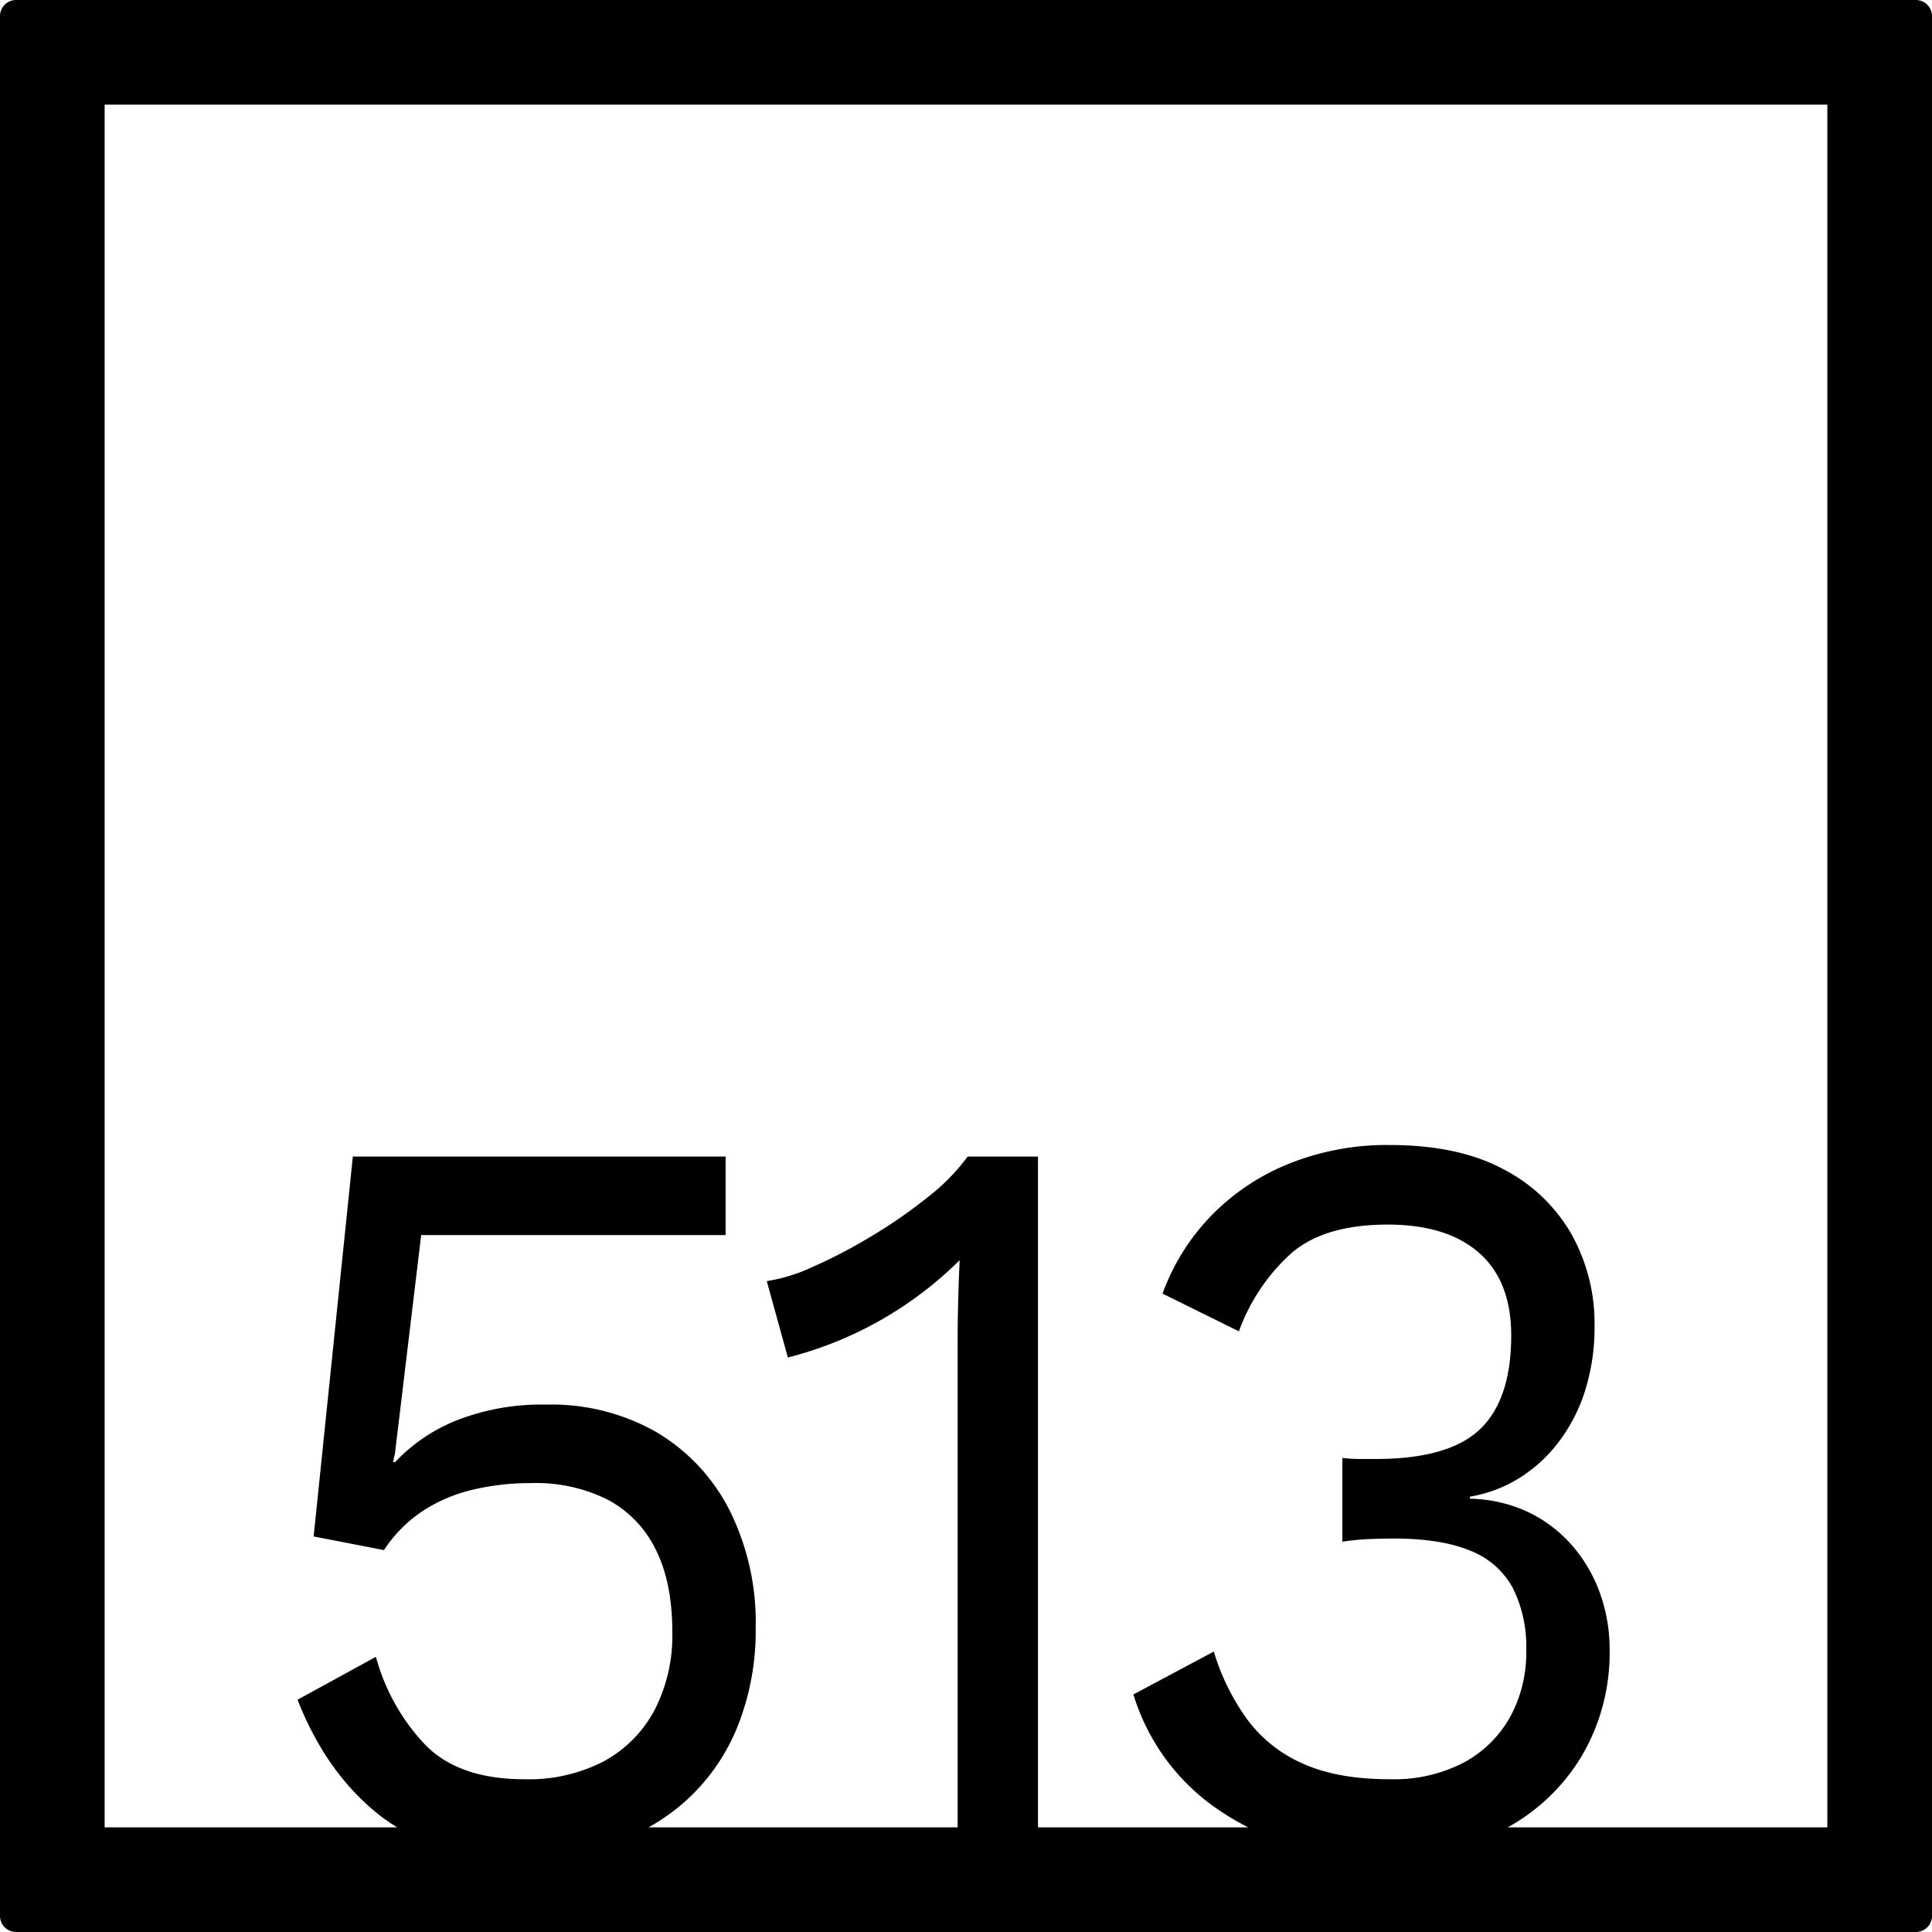 <svg xmlns="http://www.w3.org/2000/svg" width="120mm" height="120mm" viewBox="0 0 340.158 340.157">
  <g id="Zimmernummer">
      <g id="Z-04-513">
        <path fill="#000000" stroke="none" d="M337.323,0H2.835A2.836,2.836,0,0,0,0,2.835V337.323a2.834,2.834,0,0,0,2.835,2.834H337.323a2.834,2.834,0,0,0,2.835-2.834V2.835A2.836,2.836,0,0,0,337.323,0ZM321.732,321.732H265.456a34.747,34.747,0,0,0,12.9-12.339,35.781,35.781,0,0,0,5.042-18.977,29.088,29.088,0,0,0-1.68-9.858,26.274,26.274,0,0,0-4.865-8.384,24.024,24.024,0,0,0-7.694-5.9,25.056,25.056,0,0,0-10.348-2.4v-.369a23.85,23.85,0,0,0,8.314-3.04,25.77,25.77,0,0,0,6.986-6.172,29.557,29.557,0,0,0,4.864-9.121,37.159,37.159,0,0,0,1.77-11.884,32.147,32.147,0,0,0-3.981-15.845,29.13,29.13,0,0,0-11.939-11.516q-7.961-4.328-20.164-4.33a46.224,46.224,0,0,0-17.777,3.316,39.683,39.683,0,0,0-13.708,9.213,38.6,38.6,0,0,0-8.491,13.634L218.13,234.4a34.064,34.064,0,0,1,9.2-13.727q5.838-5.067,16.98-5.067,10.436,0,16.1,4.974t5.66,14.556q0,11.241-5.483,16.491t-18.4,5.251h-2.741a26.647,26.647,0,0,1-3.1-.184v14.74a45.433,45.433,0,0,1,4.776-.46q2.3-.09,4.245-.093,8.313,0,13.443,2.119a14.478,14.478,0,0,1,7.518,6.541,23.068,23.068,0,0,1,2.388,11.055,23.606,23.606,0,0,1-2.831,11.7,20.457,20.457,0,0,1-8.136,8.015,26.618,26.618,0,0,1-13.089,2.948q-9.2,0-15.3-2.763a24.353,24.353,0,0,1-9.816-7.832,39.98,39.98,0,0,1-5.837-11.883l-14.152,7.554a37.879,37.879,0,0,0,16.185,21.1c1.306.837,2.648,1.6,4.019,2.3H182.753v-118.1H170.372a36.714,36.714,0,0,1-7.076,7.186,88.574,88.574,0,0,1-9.994,6.91,90.6,90.6,0,0,1-10.259,5.343A29.732,29.732,0,0,1,135,225.558l3.715,13.451a66.007,66.007,0,0,0,30.246-17.135q-.177,3.869-.265,7.461t-.089,6.726v85.671H114.185a35.218,35.218,0,0,0,15.86-18.235,45.508,45.508,0,0,0,3.007-16.952,44.138,44.138,0,0,0-4.6-20.635,33.636,33.636,0,0,0-12.824-13.727A37.253,37.253,0,0,0,96.26,247.3a41.039,41.039,0,0,0-15.831,2.764,30.487,30.487,0,0,0-10.877,7.37H69.2l.355-1.658,4.6-38.324h53.6v-13.82H62.122l-6.9,66.884,12.382,2.4a24.1,24.1,0,0,1,6.722-6.818,27.7,27.7,0,0,1,8.756-3.777,43.951,43.951,0,0,1,10.524-1.2,28.121,28.121,0,0,1,13.444,2.948,19.719,19.719,0,0,1,8.4,8.752q2.919,5.8,2.919,14.464a28.51,28.51,0,0,1-3.185,13.911,22.028,22.028,0,0,1-8.931,8.936,28.637,28.637,0,0,1-13.886,3.132q-11.5,0-17.423-5.988a36.211,36.211,0,0,1-8.756-15.569l-13.8,7.554q5.128,13.086,14.593,20.452a30.508,30.508,0,0,0,2.952,2.021H18.425V18.425H321.732Z"/>
      </g>
    </g>
</svg>
